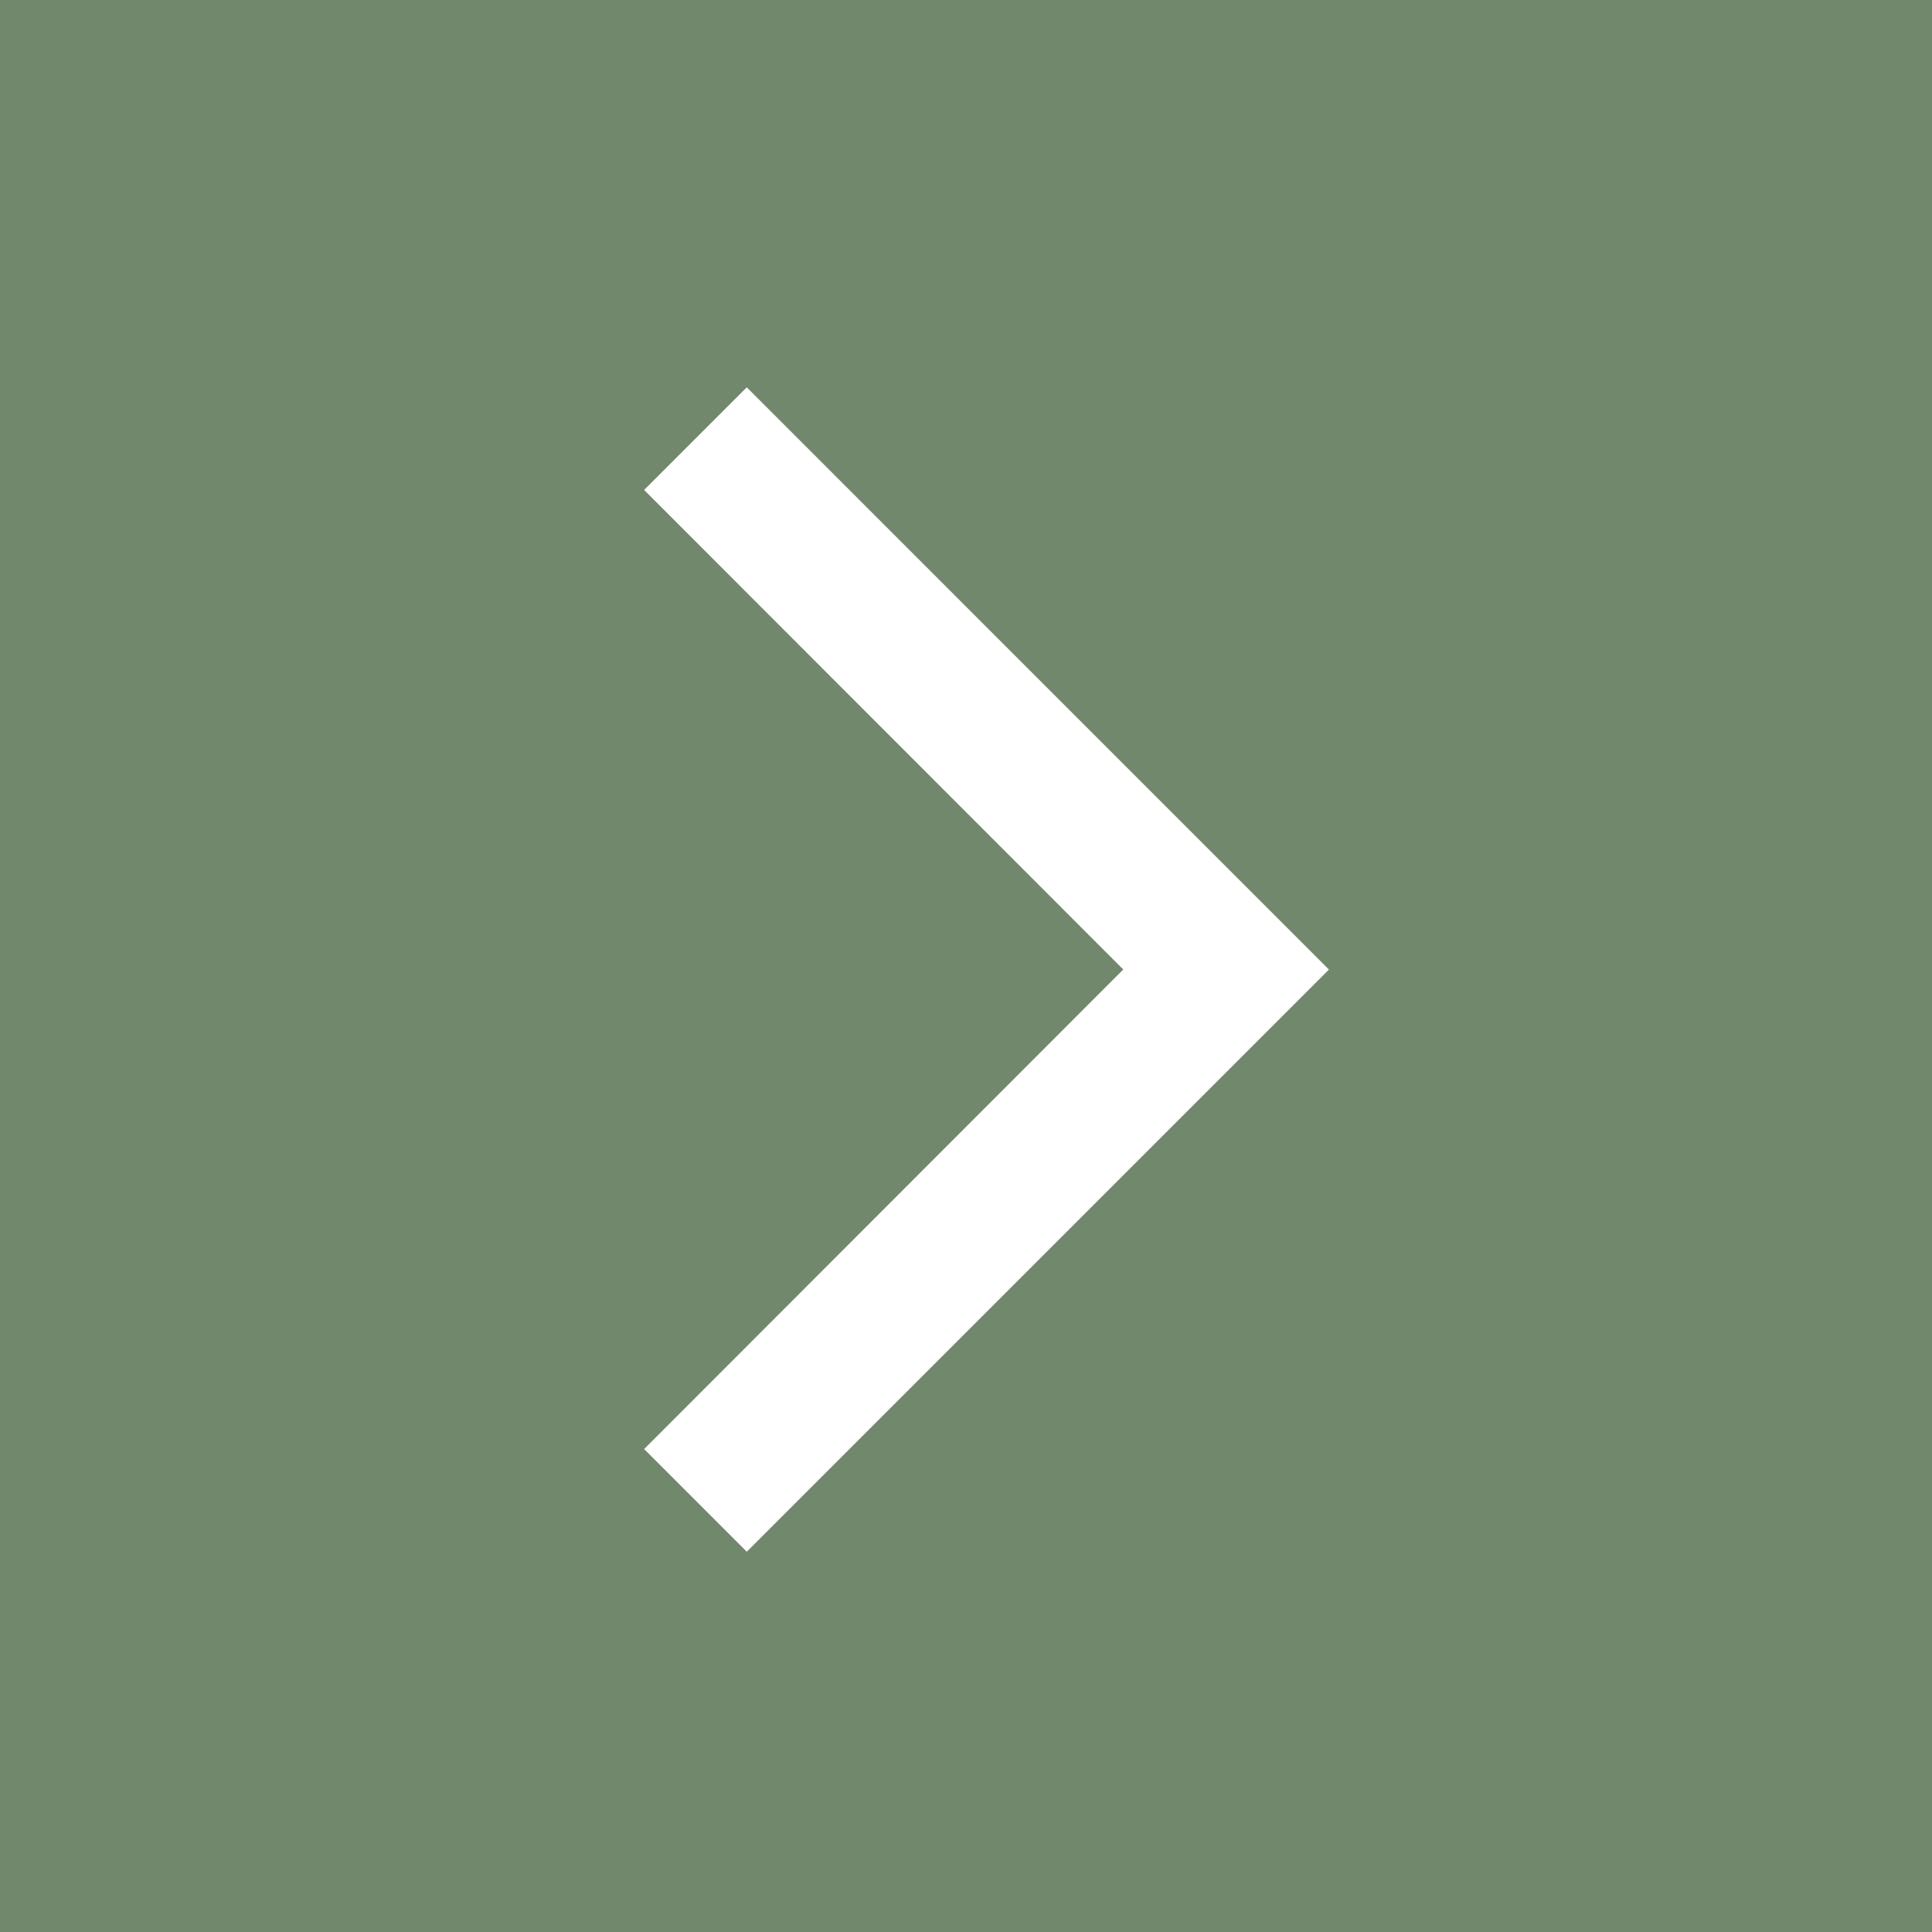 <svg xmlns="http://www.w3.org/2000/svg" width="25" height="25" viewBox="0 0 25 25">
  <g id="그룹_2181" data-name="그룹 2181" transform="translate(-935 -3105)">
    <rect id="사각형_30" data-name="사각형 30" width="25" height="25" transform="translate(935 3105)" fill="#72886c"/>
    <g id="arrow_forward_ios_black_18dp" transform="translate(938.6 3108.177)">
      <g id="그룹_1272" data-name="그룹 1272">
        <g id="그룹_1271" data-name="그룹 1271">
          <rect id="사각형_32" data-name="사각형 32" width="19" height="19" fill="none"/>
        </g>
      </g>
      <g id="그룹_1273" data-name="그룹 1273" transform="translate(4.735 1.835)">
        <path id="패스_1681" data-name="패스 1681" d="M4.59,15.739l1.328,1.328,7.533-7.533L5.918,2,4.59,3.328l6.2,6.205Z" transform="translate(-4.59 -2)" fill="#fff"/>
      </g>
    </g>
  </g>
</svg>

